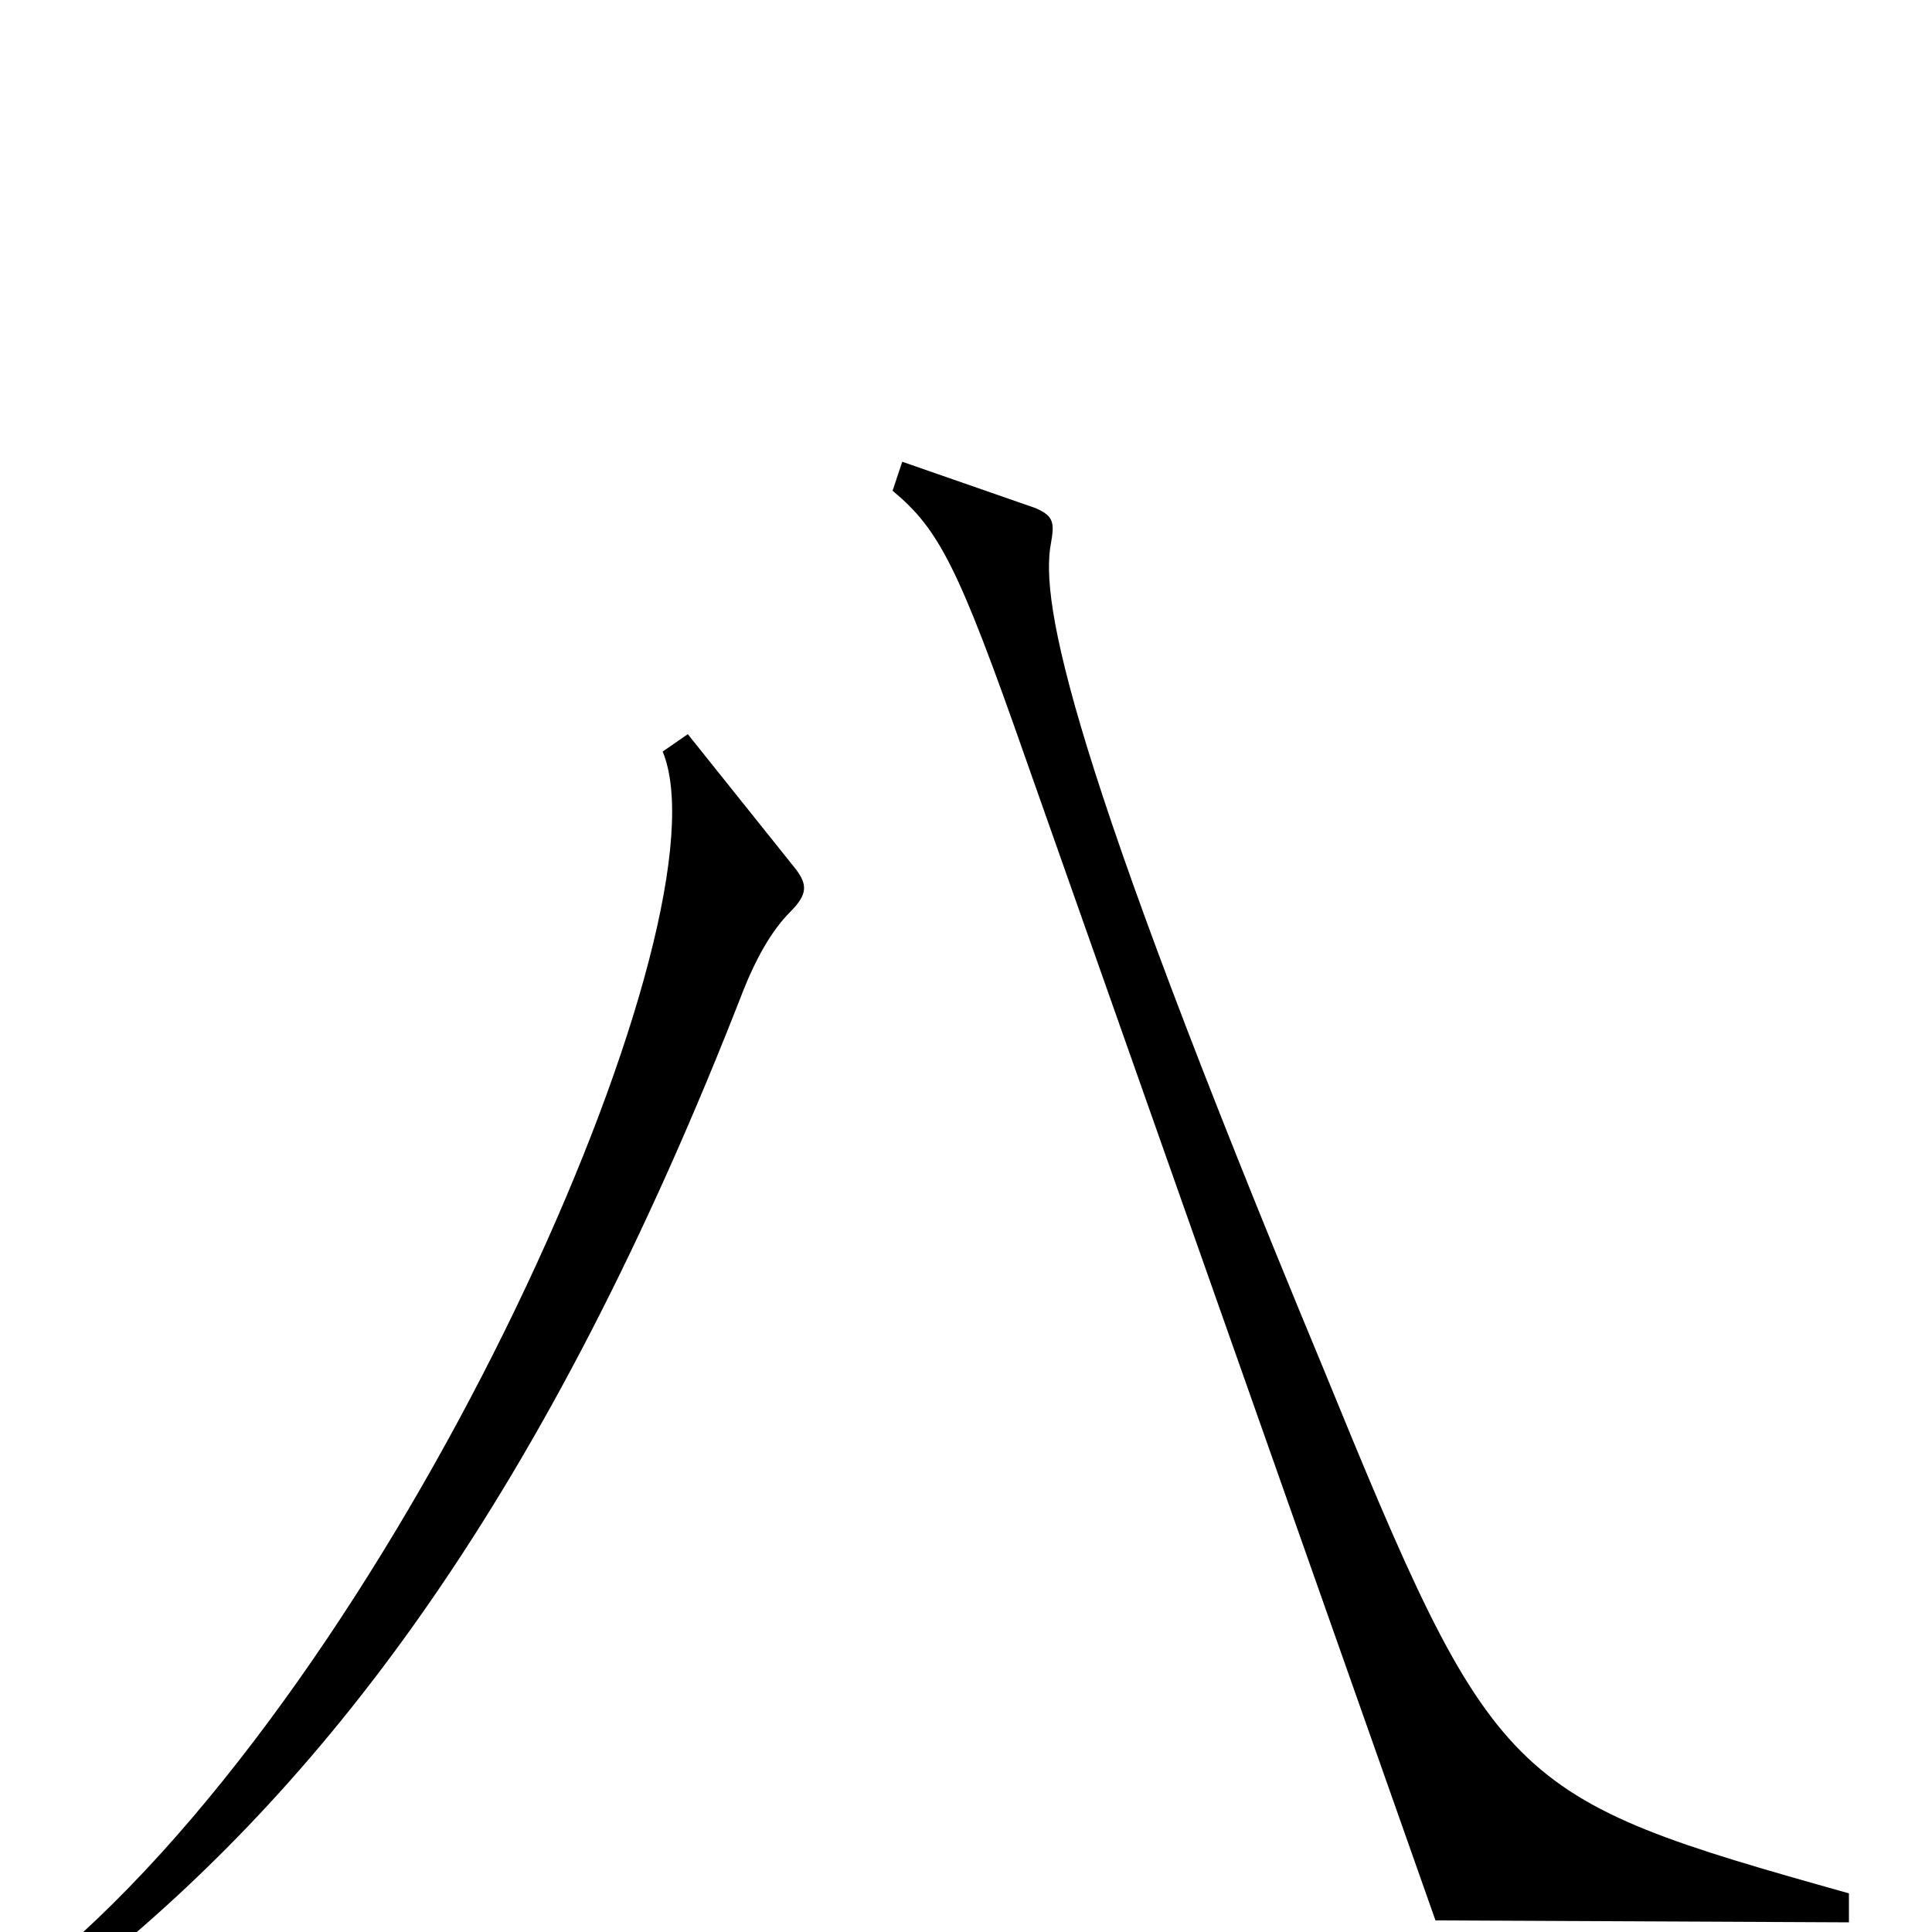 <svg xmlns="http://www.w3.org/2000/svg" viewBox="0 -1000 1000 1000">
	<path fill="#000000" d="M957 -5V-20C779 -70 774 -74 684 -294C554 -607 538 -688 544 -719C546 -730 545 -733 536 -737L467 -761L462 -746C486 -726 496 -707 531 -607L743 -6ZM412 -550L356 -620L343 -611C378 -526 220 -162 42 1L53 15C169 -80 282 -223 385 -488C391 -503 399 -518 409 -528C418 -537 418 -542 412 -550Z"/>
</svg>